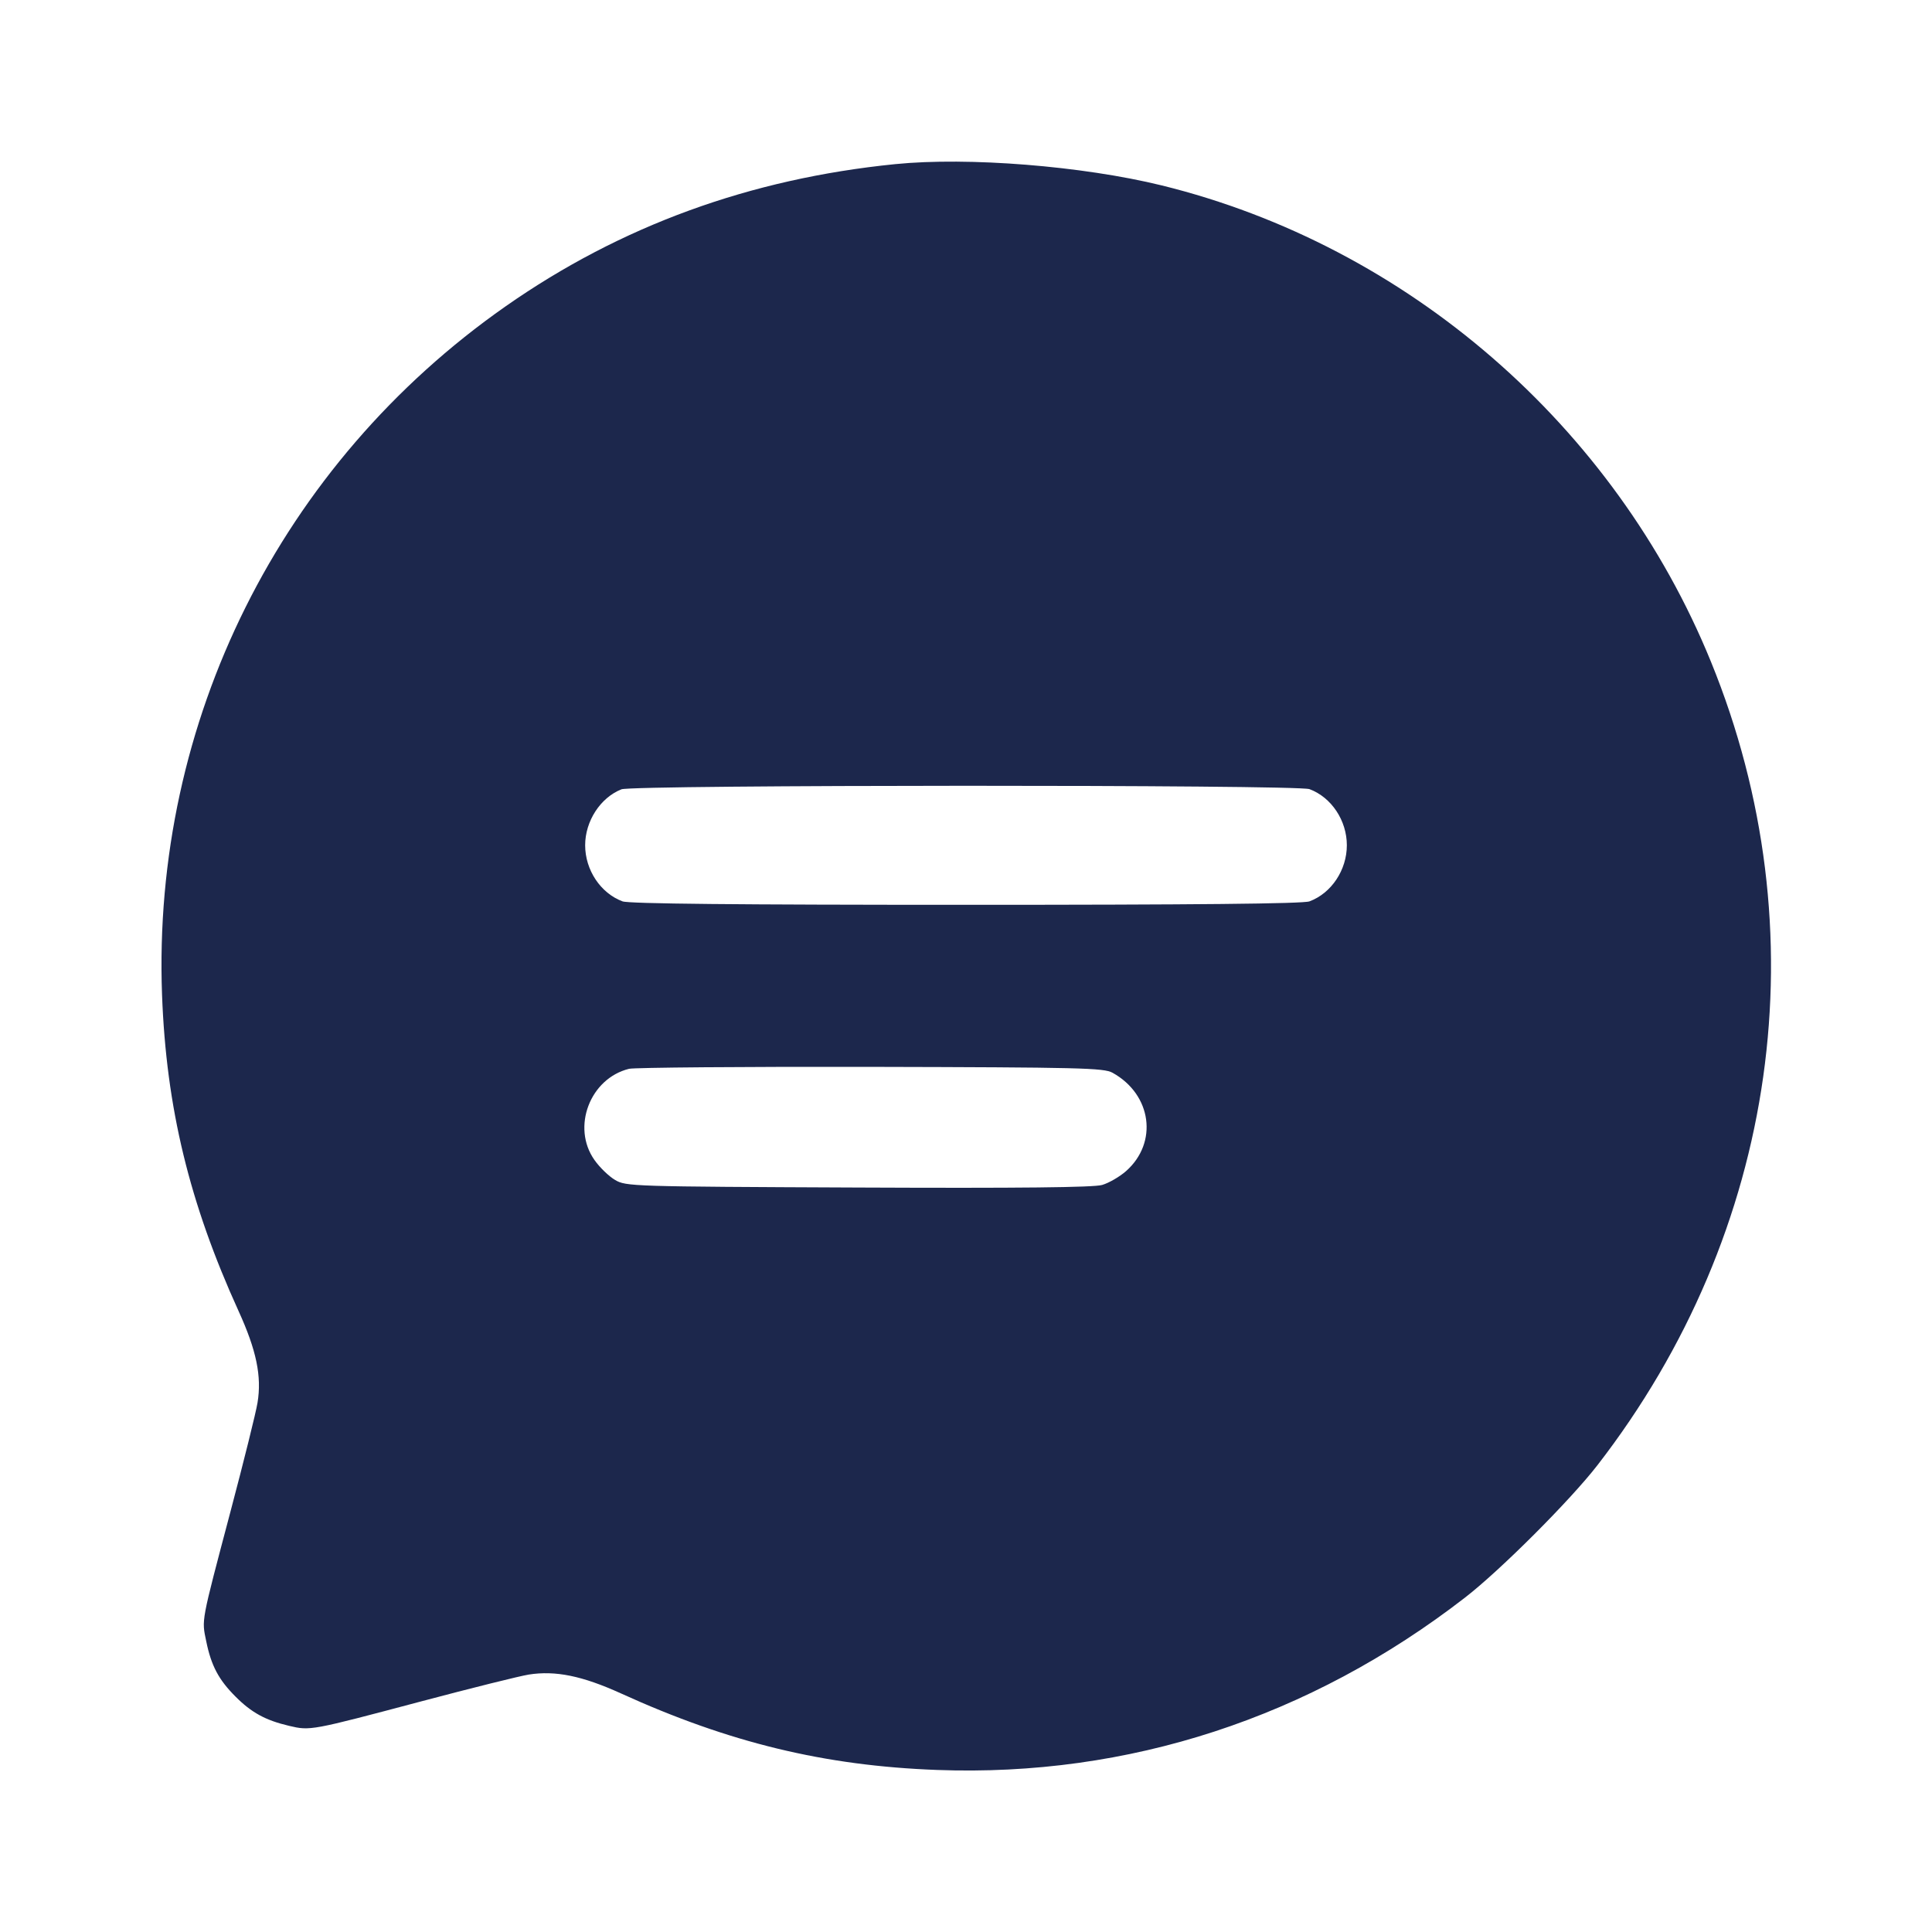 <svg width="24" height="24" viewBox="0 0 24 24" fill="none" xmlns="http://www.w3.org/2000/svg"><path d="M11.120 2.039 C 9.316 2.220,7.707 2.807,6.280 3.806 C 3.483 5.764,1.887 8.964,2.013 12.360 C 2.065 13.758,2.352 14.943,2.963 16.285 C 3.186 16.774,3.253 17.097,3.199 17.425 C 3.179 17.548,3.028 18.155,2.864 18.774 C 2.493 20.177,2.505 20.113,2.562 20.389 C 2.624 20.693,2.717 20.867,2.925 21.075 C 3.124 21.275,3.298 21.370,3.591 21.439 C 3.854 21.501,3.859 21.500,5.229 21.136 C 5.850 20.971,6.452 20.821,6.569 20.802 C 6.900 20.750,7.233 20.818,7.711 21.035 C 9.057 21.648,10.240 21.935,11.640 21.987 C 14.016 22.075,16.269 21.340,18.200 19.845 C 18.637 19.507,19.507 18.637,19.845 18.200 C 22.091 15.298,22.618 11.564,21.254 8.220 C 20.058 5.287,17.480 3.053,14.430 2.303 C 13.446 2.062,12.028 1.948,11.120 2.039 M16.267 9.803 C 16.540 9.905,16.731 10.193,16.731 10.500 C 16.731 10.807,16.540 11.095,16.267 11.197 C 16.190 11.227,14.838 11.240,12.000 11.240 C 9.162 11.240,7.810 11.227,7.733 11.197 C 7.460 11.095,7.269 10.807,7.269 10.500 C 7.269 10.200,7.458 9.909,7.720 9.805 C 7.863 9.748,16.117 9.746,16.267 9.803 M13.820 13.326 C 14.308 13.596,14.389 14.195,13.987 14.549 C 13.907 14.619,13.774 14.696,13.691 14.720 C 13.586 14.751,12.668 14.761,10.660 14.752 C 7.841 14.740,7.777 14.738,7.641 14.658 C 7.564 14.613,7.448 14.501,7.384 14.409 C 7.098 14.003,7.329 13.396,7.815 13.277 C 7.884 13.261,9.236 13.250,10.820 13.253 C 13.421 13.259,13.712 13.266,13.820 13.326 " fill="#1C274C" stroke="none" fill-rule="evenodd"></path></svg>